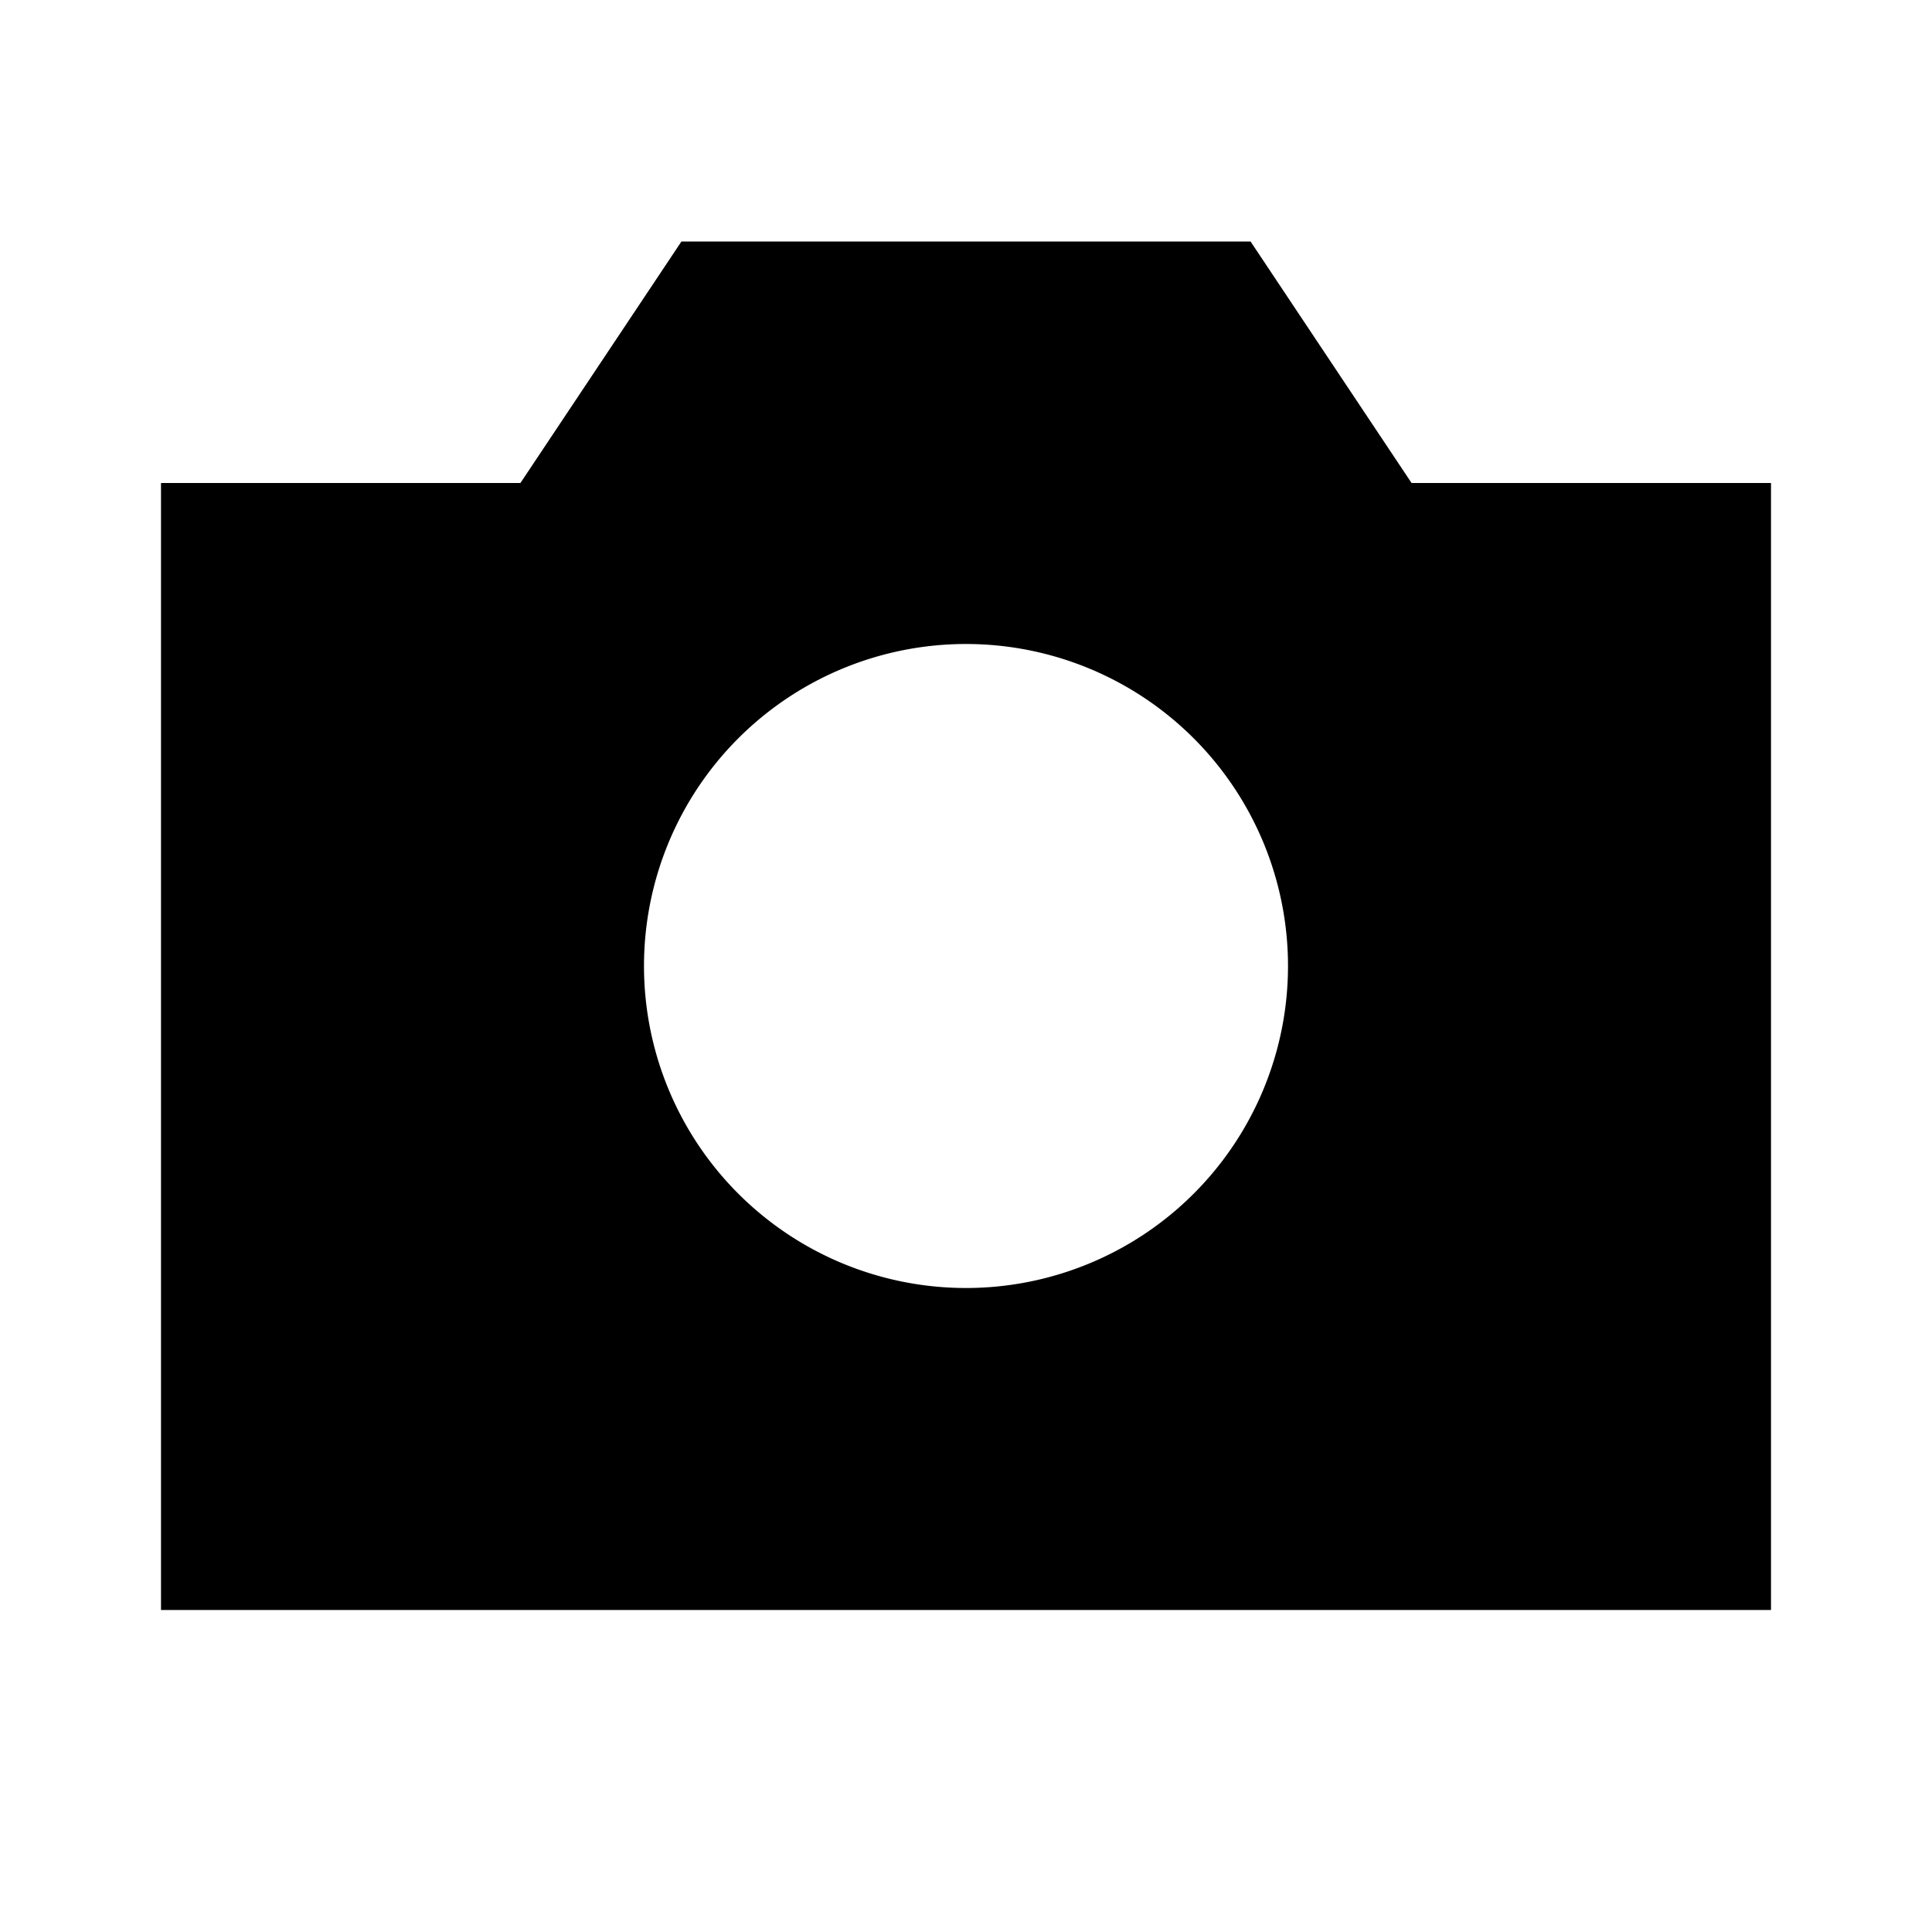 <svg viewBox="0 0 24 24" fill="none" xmlns="http://www.w3.org/2000/svg"><path fill-rule="evenodd" clip-rule="evenodd" d="M8.465 3h7.07l2 3H22v14H2V6h4.465l2-3zM8 12a4 4 0 1 1 8 0 4 4 0 0 1-8 0z" fill="currentColor"/></svg>